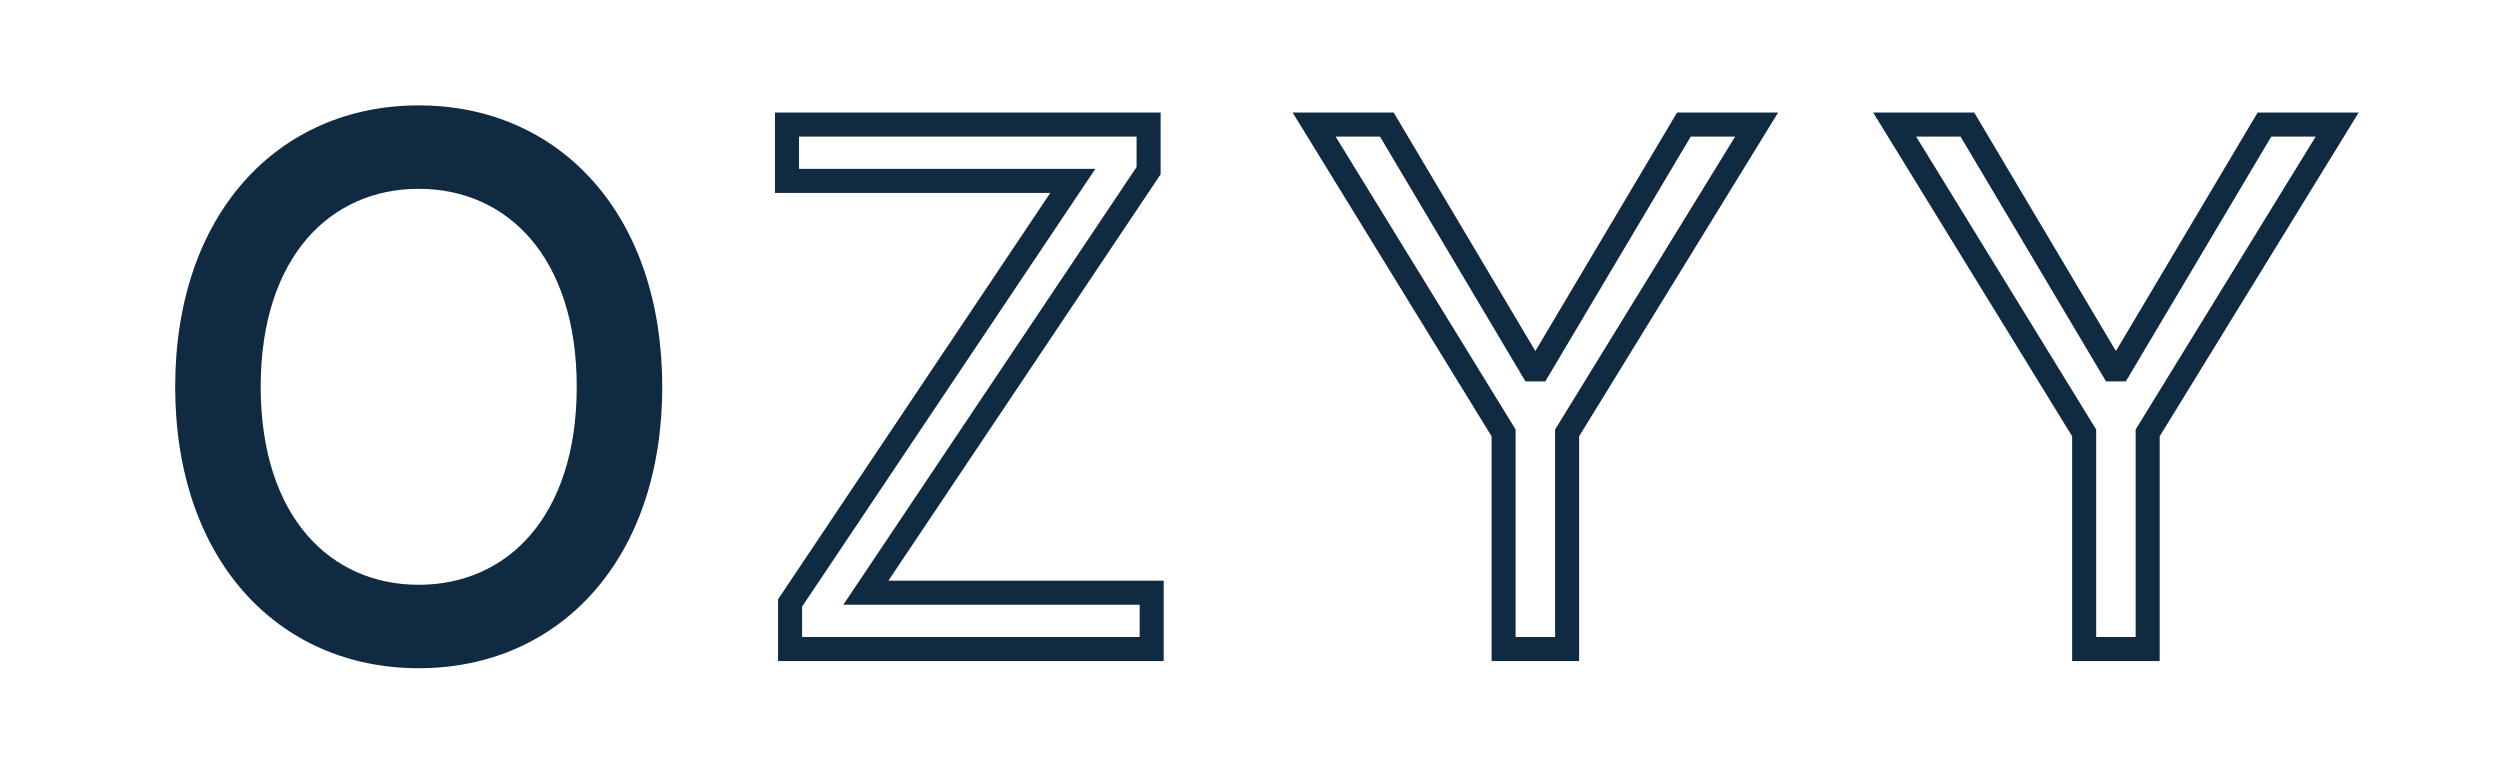 <svg width="104" height="32" viewBox="0 0 104 32" fill="none" xmlns="http://www.w3.org/2000/svg">
<path d="M27.049 16.091C27.049 9.188 23.001 4.884 17.419 4.884C11.836 4.884 7.788 9.188 7.788 16.091C7.788 22.994 11.836 27.298 17.419 27.298C23.001 27.298 27.049 22.994 27.049 16.091ZM24.492 16.091C24.492 21.759 21.382 24.827 17.419 24.827C13.455 24.827 10.345 21.759 10.345 16.091C10.345 10.423 13.455 7.355 17.419 7.355C21.382 7.355 24.492 10.423 24.492 16.091Z" fill="#102A42"/>
<path d="M27.549 16.091C27.549 12.543 26.508 9.615 24.702 7.568C22.892 5.516 20.346 4.384 17.419 4.384V5.384C20.074 5.384 22.342 6.403 23.952 8.229C25.566 10.059 26.549 12.736 26.549 16.091H27.549ZM17.419 4.384C14.491 4.384 11.944 5.516 10.135 7.568C8.329 9.615 7.288 12.543 7.288 16.091H8.288C8.288 12.736 9.271 10.059 10.885 8.229C12.495 6.403 14.763 5.384 17.419 5.384V4.384ZM7.288 16.091C7.288 19.639 8.329 22.567 10.135 24.614C11.944 26.666 14.491 27.798 17.419 27.798V26.798C14.763 26.798 12.495 25.778 10.885 23.953C9.271 22.122 8.288 19.446 8.288 16.091H7.288ZM17.419 27.798C20.346 27.798 22.892 26.666 24.702 24.614C26.508 22.567 27.549 19.639 27.549 16.091H26.549C26.549 19.446 25.566 22.122 23.952 23.953C22.342 25.778 20.074 26.798 17.419 26.798V27.798ZM23.992 16.091C23.992 18.835 23.24 20.894 22.063 22.258C20.891 23.616 19.264 24.327 17.419 24.327V25.327C19.536 25.327 21.446 24.503 22.82 22.911C24.189 21.324 24.992 19.014 24.992 16.091H23.992ZM17.419 24.327C15.573 24.327 13.946 23.616 12.774 22.258C11.597 20.894 10.845 18.835 10.845 16.091H9.845C9.845 19.014 10.648 21.324 12.017 22.911C13.391 24.503 15.301 25.327 17.419 25.327V24.327ZM10.845 16.091C10.845 13.346 11.597 11.288 12.774 9.924C13.946 8.566 15.573 7.855 17.419 7.855V6.855C15.301 6.855 13.391 7.679 12.017 9.271C10.648 10.858 9.845 13.168 9.845 16.091H10.845ZM17.419 7.855C19.264 7.855 20.891 8.566 22.063 9.924C23.24 11.288 23.992 13.346 23.992 16.091H24.992C24.992 13.168 24.189 10.858 22.82 9.271C21.446 7.679 19.536 6.855 17.419 6.855V7.855ZM32.867 27H32.367V27.5H32.867V27ZM47.91 27V27.5H48.41V27H47.91ZM47.91 24.656H48.41V24.156H47.91V24.656ZM36.021 24.656L35.605 24.378L35.084 25.156H36.021V24.656ZM47.782 7.099L48.197 7.378L48.282 7.251V7.099H47.782ZM47.782 5.182H48.282V4.682H47.782V5.182ZM32.739 5.182V4.682H32.239V5.182H32.739ZM32.739 7.526H32.239V8.026H32.739V7.526ZM44.629 7.526L45.044 7.804L45.565 7.026H44.629V7.526ZM32.867 25.082L32.452 24.804L32.367 24.93V25.082H32.867ZM32.867 27.5H47.91V26.5H32.867V27.5ZM48.41 27V24.656H47.41V27H48.41ZM47.91 24.156H36.021V25.156H47.91V24.156ZM36.436 24.934L48.197 7.378L47.367 6.821L35.605 24.378L36.436 24.934ZM48.282 7.099V5.182H47.282V7.099H48.282ZM47.782 4.682H32.739V5.682H47.782V4.682ZM32.239 5.182V7.526H33.239V5.182H32.239ZM32.739 8.026H44.629V7.026H32.739V8.026ZM44.213 7.247L32.452 24.804L33.283 25.361L45.044 7.804L44.213 7.247ZM32.367 25.082V27H33.367V25.082H32.367ZM54.667 5.182V4.682H53.773L54.241 5.444L54.667 5.182ZM62.55 18.009H63.05V17.867L62.976 17.747L62.55 18.009ZM62.55 27H62.05V27.5H62.55V27ZM65.192 27V27.5H65.692V27H65.192ZM65.192 18.009L64.766 17.747L64.692 17.867V18.009H65.192ZM73.076 5.182L73.502 5.444L73.97 4.682H73.076V5.182ZM70.05 5.182V4.682H69.766L69.62 4.926L70.05 5.182ZM63.999 15.367V15.867H64.284L64.429 15.622L63.999 15.367ZM63.743 15.367L63.313 15.622L63.459 15.867H63.743V15.367ZM57.692 5.182L58.122 4.926L57.977 4.682H57.692V5.182ZM54.241 5.444L62.124 18.27L62.976 17.747L55.093 4.92L54.241 5.444ZM62.05 18.009V27H63.05V18.009H62.05ZM62.55 27.5H65.192V26.5H62.55V27.5ZM65.692 27V18.009H64.692V27H65.692ZM65.618 18.27L73.502 5.444L72.65 4.92L64.766 17.747L65.618 18.27ZM73.076 4.682H70.05V5.682H73.076V4.682ZM69.62 4.926L63.569 15.111L64.429 15.622L70.48 5.437L69.62 4.926ZM63.999 14.867H63.743V15.867H63.999V14.867ZM64.173 15.111L58.122 4.926L57.262 5.437L63.313 15.622L64.173 15.111ZM57.692 4.682H54.667V5.682H57.692V4.682ZM78.818 5.182V4.682H77.924L78.392 5.444L78.818 5.182ZM86.701 18.009H87.201V17.867L87.127 17.747L86.701 18.009ZM86.701 27H86.201V27.5H86.701V27ZM89.343 27V27.5H89.843V27H89.343ZM89.343 18.009L88.917 17.747L88.843 17.867V18.009H89.343ZM97.227 5.182L97.653 5.444L98.121 4.682H97.227V5.182ZM94.201 5.182V4.682H93.917L93.772 4.926L94.201 5.182ZM88.15 15.367V15.867H88.435L88.58 15.622L88.15 15.367ZM87.894 15.367L87.465 15.622L87.61 15.867H87.894V15.367ZM81.843 5.182L82.273 4.926L82.128 4.682H81.843V5.182ZM78.392 5.444L86.275 18.27L87.127 17.747L79.244 4.92L78.392 5.444ZM86.201 18.009V27H87.201V18.009H86.201ZM86.701 27.5H89.343V26.5H86.701V27.5ZM89.843 27V18.009H88.843V27H89.843ZM89.769 18.27L97.653 5.444L96.801 4.92L88.917 17.747L89.769 18.27ZM97.227 4.682H94.201V5.682H97.227V4.682ZM93.772 4.926L87.72 15.111L88.58 15.622L94.631 5.437L93.772 4.926ZM88.15 14.867H87.894V15.867H88.15V14.867ZM88.324 15.111L82.273 4.926L81.413 5.437L87.465 15.622L88.324 15.111ZM81.843 4.682H78.818V5.682H81.843V4.682Z" fill="#102A42"/>
</svg>

